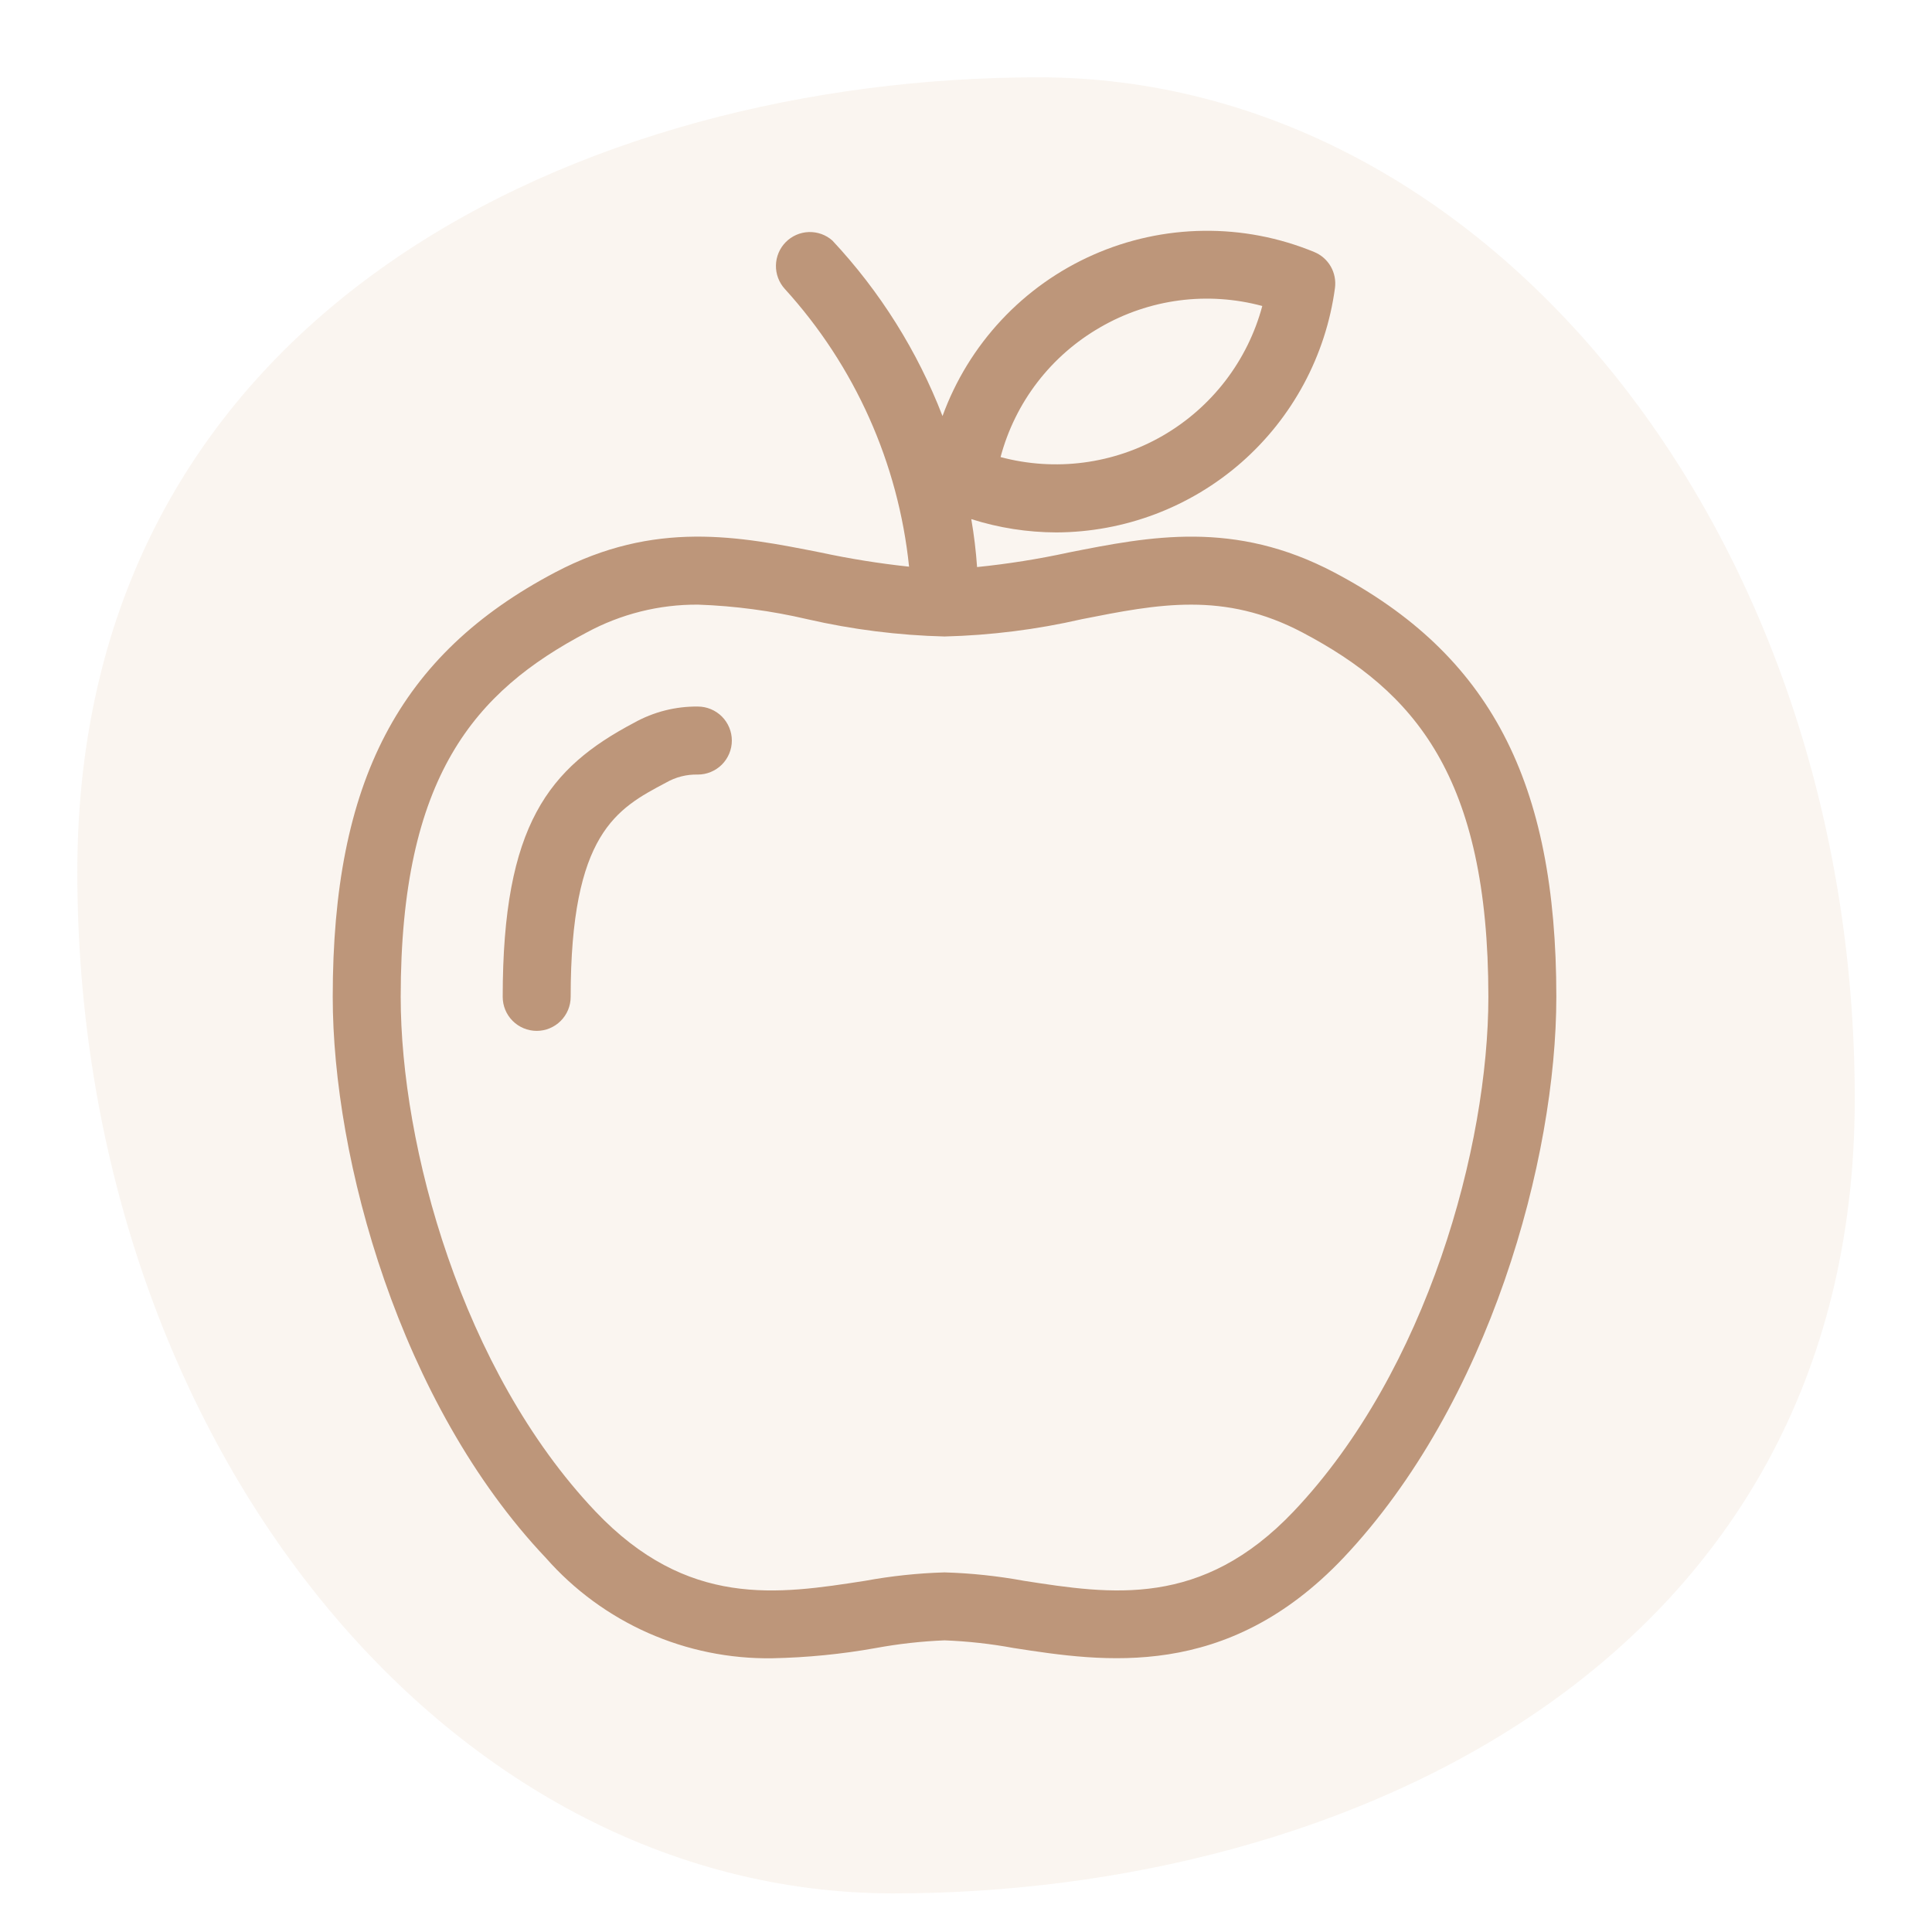 <svg width="45" height="45" viewBox="0 0 45 45" fill="none" xmlns="http://www.w3.org/2000/svg">
<path d="M43.201 25.595C43.201 38.735 31.31 44.101 20.811 44.101C10.312 44.101 1.801 33.448 1.801 20.307C1.801 7.166 13.691 1.801 24.191 1.801C34.69 1.801 43.201 12.454 43.201 25.595Z" fill="#CC9966" fill-opacity="0.1"/>
<path d="M31.077 13.333C28.75 12.106 26.788 12.493 24.89 12.869C24.187 13.022 23.475 13.135 22.758 13.208C22.732 12.834 22.687 12.461 22.623 12.091C23.263 12.295 23.93 12.399 24.602 12.401C26.189 12.396 27.721 11.817 28.915 10.771C30.108 9.724 30.882 8.281 31.094 6.708C31.117 6.534 31.082 6.357 30.995 6.205C30.907 6.053 30.771 5.935 30.609 5.869C29.791 5.532 28.914 5.364 28.03 5.376C27.147 5.387 26.274 5.577 25.466 5.934C24.657 6.291 23.929 6.808 23.326 7.453C22.722 8.099 22.255 8.86 21.953 9.691C21.368 8.176 20.497 6.788 19.387 5.602C19.236 5.468 19.038 5.398 18.836 5.405C18.634 5.412 18.442 5.497 18.3 5.641C18.158 5.785 18.077 5.979 18.073 6.181C18.069 6.383 18.143 6.579 18.279 6.729C19.911 8.521 20.925 10.789 21.174 13.199C20.482 13.125 19.795 13.015 19.115 12.869C17.215 12.493 15.257 12.105 12.928 13.333C9.297 15.246 7.75 18.2 7.75 23.22C7.75 26.991 9.304 32.689 12.717 36.29C13.375 37.037 14.187 37.632 15.097 38.035C16.008 38.438 16.994 38.639 17.989 38.624C18.796 38.608 19.599 38.529 20.393 38.387C20.924 38.289 21.461 38.229 22 38.207C22.539 38.228 23.076 38.287 23.607 38.385C25.701 38.709 28.566 39.154 31.286 36.29C34.696 32.687 36.25 26.991 36.25 23.22C36.25 18.2 34.703 15.246 31.077 13.333ZM25.626 7.624C26.191 7.296 26.816 7.084 27.464 6.998C28.112 6.913 28.77 6.957 29.401 7.127C29.232 7.759 28.94 8.35 28.542 8.869C28.144 9.387 27.648 9.822 27.082 10.149C26.516 10.476 25.891 10.688 25.243 10.773C24.595 10.858 23.937 10.815 23.305 10.646C23.474 10.014 23.765 9.421 24.163 8.903C24.562 8.384 25.059 7.95 25.626 7.624ZM30.134 35.201C27.989 37.463 25.884 37.136 23.85 36.82C23.239 36.708 22.621 36.642 22 36.624C21.379 36.642 20.761 36.708 20.15 36.82C18.114 37.137 16.012 37.463 13.866 35.201C10.752 31.915 9.333 26.687 9.333 23.22C9.333 18.074 11.064 16.104 13.661 14.734C14.459 14.301 15.353 14.077 16.26 14.083C17.116 14.113 17.968 14.227 18.802 14.422C19.852 14.663 20.923 14.798 22 14.825C23.077 14.798 24.148 14.663 25.198 14.422C26.974 14.07 28.508 13.767 30.339 14.733C32.936 16.104 34.667 18.071 34.667 23.22C34.667 26.687 33.248 31.915 30.134 35.201Z" fill="#BD967A"/>
<path d="M16.254 16.457C15.735 16.451 15.223 16.581 14.77 16.834C12.785 17.882 11.709 19.208 11.709 23.219C11.709 23.429 11.792 23.63 11.941 23.779C12.089 23.927 12.291 24.011 12.501 24.011C12.711 24.011 12.912 23.927 13.06 23.779C13.209 23.63 13.292 23.429 13.292 23.219C13.292 19.403 14.369 18.835 15.509 18.231C15.735 18.1 15.993 18.034 16.254 18.041C16.464 18.041 16.665 17.957 16.814 17.809C16.962 17.66 17.046 17.459 17.046 17.249C17.046 17.039 16.962 16.838 16.814 16.689C16.665 16.541 16.464 16.457 16.254 16.457Z" fill="#BD967A"/>
</svg>
